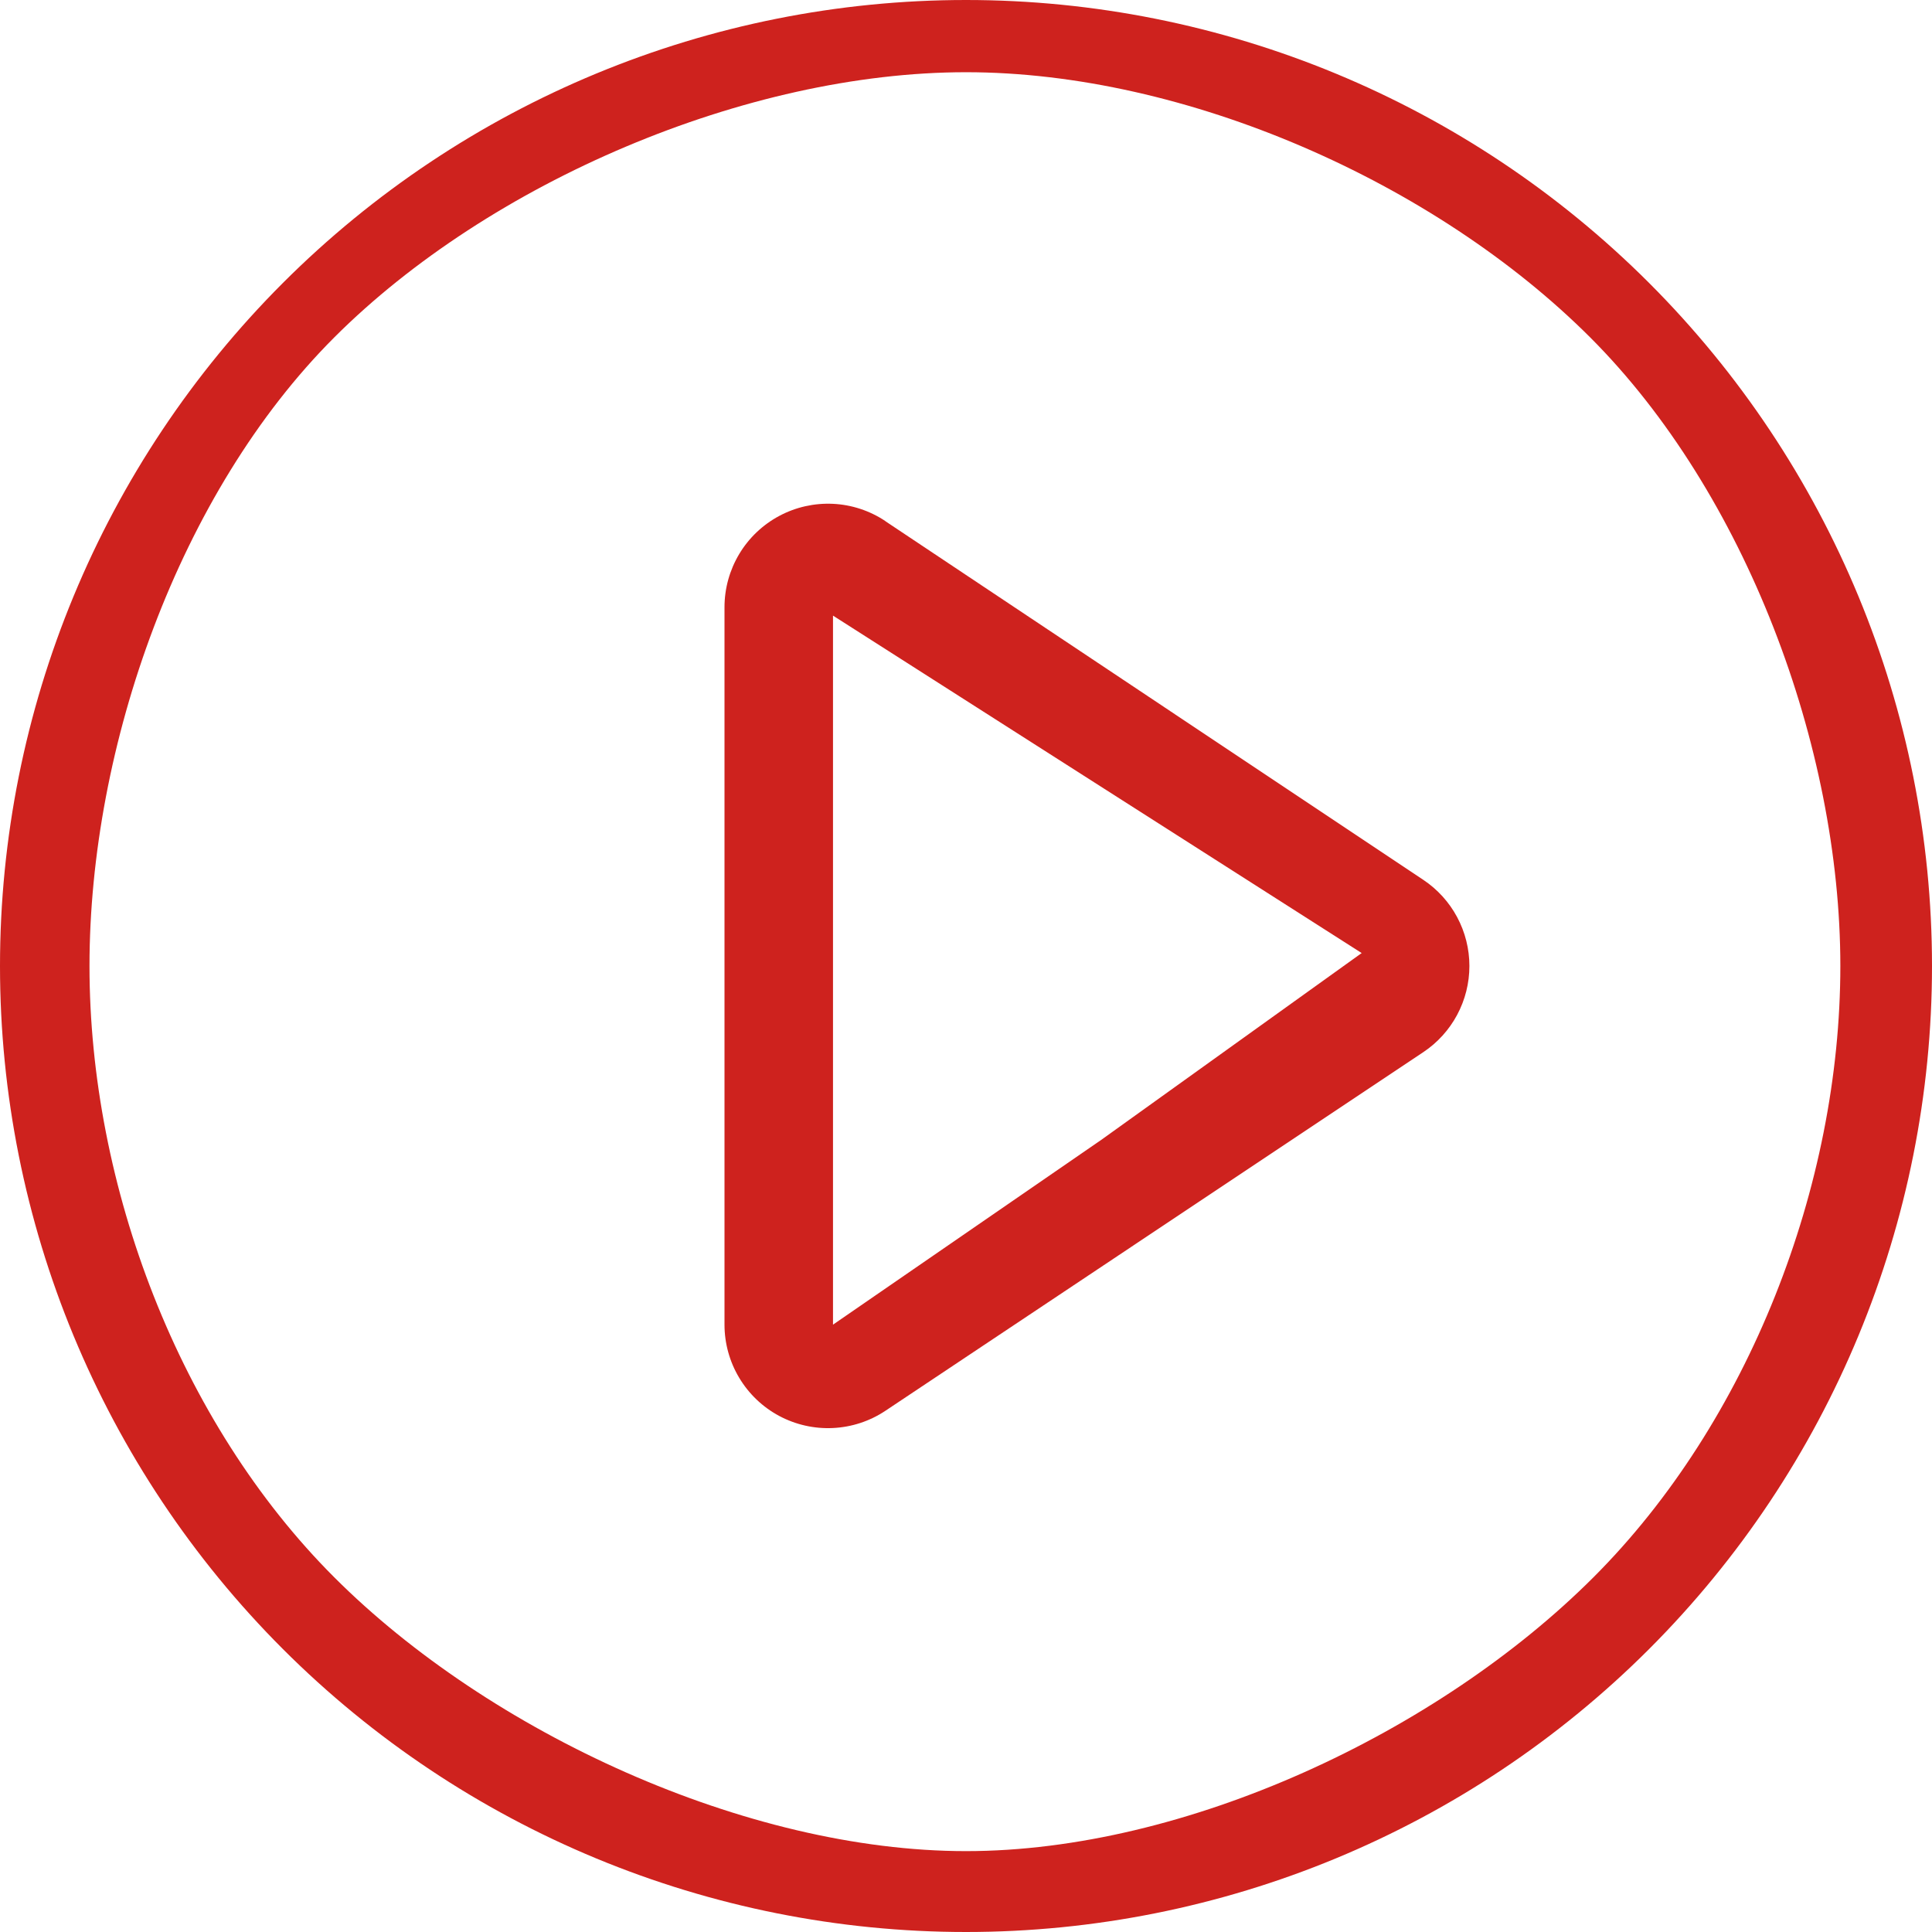 <svg width="50" height="50" viewBox="0 0 50 50" fill="none" xmlns="http://www.w3.org/2000/svg">
<path d="M25 0C31.63 0 37.989 2.634 42.678 7.322C47.366 12.011 50 18.37 50 25C50 31.63 47.366 37.989 42.678 42.678C37.989 47.366 31.63 50 25 50C18.37 50 12.011 47.366 7.322 42.678C2.634 37.989 0 31.63 0 25C0 18.37 2.634 12.011 7.322 7.322C12.011 2.634 18.37 0 25 0ZM25 47.907C30.683 47.907 37.22 44.839 41.239 40.82C45.258 36.802 47.628 30.683 47.628 25C47.628 19.317 45.174 12.752 41.155 8.733C37.136 4.715 30.683 1.869 25 1.869C19.317 1.869 12.668 4.715 8.65 8.733C4.631 12.752 2.316 19.317 2.316 25C2.316 30.683 4.631 36.802 8.65 40.82C12.668 44.839 19.317 47.907 25 47.907ZM21.558 34.282L28.5 29.5L35.24 24.665L21.558 15.932V34.282ZM22.914 13.489L36.836 22.771C37.203 23.016 37.503 23.347 37.711 23.736C37.919 24.125 38.028 24.559 38.028 25C38.028 25.441 37.919 25.875 37.711 26.264C37.503 26.653 37.203 26.984 36.836 27.229L22.914 36.511C22.511 36.78 22.042 36.934 21.558 36.957C21.074 36.981 20.592 36.872 20.165 36.644C19.737 36.415 19.38 36.074 19.131 35.658C18.882 35.243 18.75 34.767 18.75 34.282V15.714C18.75 15.229 18.882 14.754 19.131 14.338C19.38 13.922 19.737 13.582 20.165 13.353C20.592 13.124 21.074 13.016 21.558 13.039C22.042 13.062 22.511 13.217 22.914 13.486V13.489Z" fill="#CE221E"/>
</svg>
